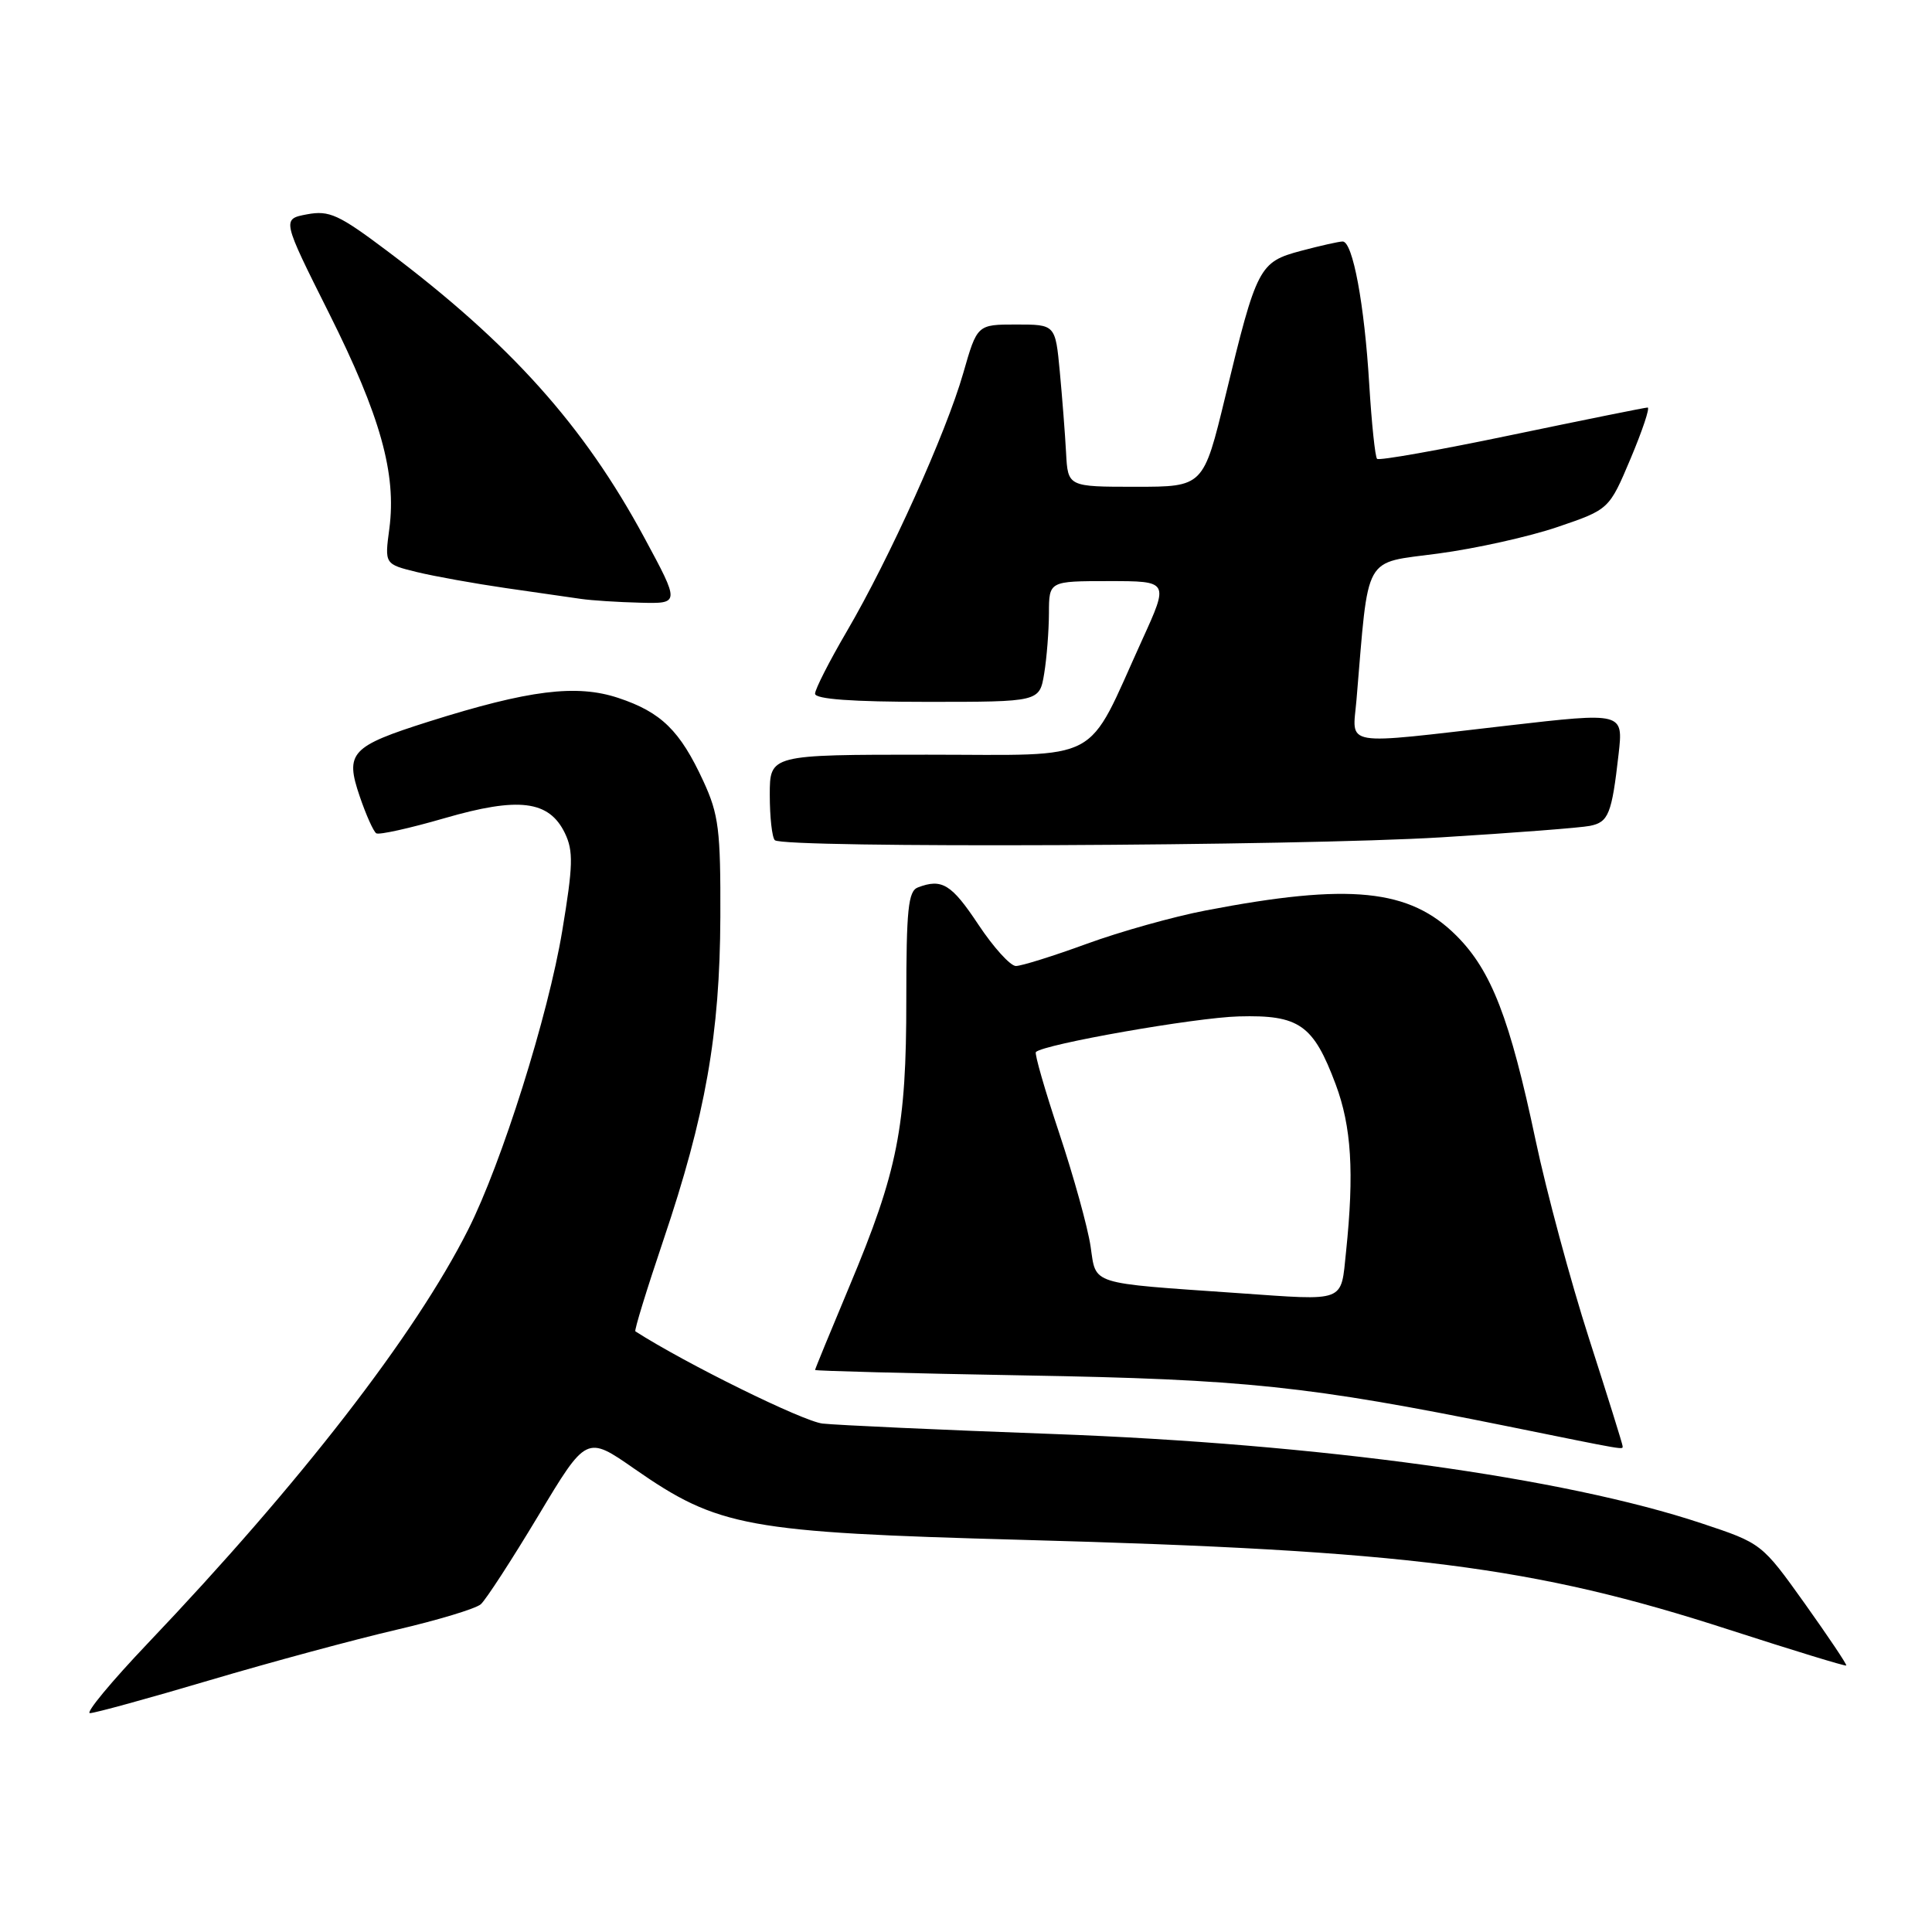 <?xml version="1.0" encoding="UTF-8" standalone="no"?>
<!DOCTYPE svg PUBLIC "-//W3C//DTD SVG 1.1//EN" "http://www.w3.org/Graphics/SVG/1.1/DTD/svg11.dtd" >
<svg xmlns="http://www.w3.org/2000/svg" xmlns:xlink="http://www.w3.org/1999/xlink" version="1.1" viewBox="0 0 256 256">
 <g >
 <path fill="currentColor"
d=" M 27.78 222.64 C 35.88 220.24 47.00 217.24 52.50 215.96 C 58.00 214.68 63.04 213.16 63.71 212.57 C 64.38 211.98 67.80 206.71 71.32 200.85 C 77.71 190.20 77.71 190.20 84.07 194.63 C 95.19 202.36 98.88 203.04 135.50 204.04 C 186.54 205.43 203.23 207.55 229.13 215.95 C 237.55 218.67 244.52 220.81 244.64 220.69 C 244.76 220.58 242.28 216.89 239.15 212.49 C 233.44 204.50 233.44 204.50 225.47 201.85 C 207.21 195.77 174.83 191.31 139.50 190.01 C 124.65 189.47 110.92 188.84 109.00 188.63 C 106.42 188.35 90.88 180.70 84.19 176.41 C 84.02 176.31 85.69 170.88 87.89 164.36 C 93.49 147.79 95.39 137.01 95.45 121.50 C 95.49 109.99 95.24 107.93 93.20 103.51 C 90.11 96.81 87.62 94.37 81.93 92.48 C 76.39 90.64 70.10 91.42 56.83 95.61 C 46.47 98.89 45.69 99.73 47.66 105.51 C 48.50 107.98 49.49 110.19 49.86 110.42 C 50.24 110.65 54.29 109.75 58.88 108.42 C 68.73 105.56 72.75 106.06 74.85 110.39 C 75.99 112.76 75.94 114.69 74.50 123.34 C 72.64 134.58 66.48 154.12 62.03 162.94 C 54.98 176.92 39.79 196.52 19.58 217.75 C 14.74 222.84 11.29 227.00 11.92 227.00 C 12.55 227.00 19.69 225.04 27.78 222.64 Z  M 215.00 191.60 C 215.00 191.37 213.00 184.96 210.55 177.35 C 208.10 169.73 204.92 157.92 203.48 151.11 C 200.07 134.96 197.62 128.62 192.99 123.99 C 186.77 117.77 178.85 116.97 159.77 120.64 C 155.53 121.45 148.43 123.44 144.00 125.06 C 139.57 126.68 135.34 128.00 134.61 128.00 C 133.88 128.00 131.64 125.53 129.63 122.50 C 126.08 117.15 124.81 116.37 121.62 117.59 C 120.34 118.08 120.09 120.52 120.09 132.46 C 120.10 149.35 118.95 155.19 112.57 170.40 C 110.06 176.39 108.00 181.40 108.00 181.53 C 108.00 181.65 120.49 181.98 135.75 182.25 C 164.97 182.76 173.35 183.65 199.66 188.97 C 215.92 192.27 215.00 192.11 215.00 191.60 Z  M 191.00 110.95 C 200.62 110.36 209.48 109.68 210.68 109.43 C 213.14 108.94 213.57 107.86 214.47 99.94 C 215.10 94.38 215.10 94.38 199.80 96.14 C 177.46 98.71 179.21 99.01 179.74 92.75 C 181.40 73.12 180.52 74.70 190.55 73.35 C 195.53 72.69 202.67 71.10 206.41 69.82 C 213.22 67.50 213.22 67.50 216.07 60.75 C 217.63 57.04 218.65 54.00 218.32 54.00 C 217.99 54.00 209.89 55.64 200.33 57.63 C 190.76 59.63 182.73 61.06 182.47 60.80 C 182.21 60.55 181.75 56.10 181.43 50.92 C 180.80 40.34 179.25 32.00 177.91 32.00 C 177.43 32.00 174.94 32.56 172.38 33.24 C 166.84 34.72 166.52 35.34 162.37 52.50 C 159.46 64.50 159.46 64.50 150.48 64.50 C 141.50 64.50 141.50 64.50 141.26 60.00 C 141.13 57.52 140.75 52.69 140.43 49.25 C 139.84 43.00 139.84 43.00 134.66 43.00 C 129.48 43.00 129.48 43.00 127.63 49.46 C 125.37 57.34 117.87 73.98 112.20 83.67 C 109.89 87.62 108.00 91.33 108.00 91.92 C 108.00 92.64 112.93 93.00 122.87 93.00 C 137.74 93.00 137.74 93.00 138.36 89.25 C 138.70 87.19 138.98 83.59 138.99 81.25 C 139.00 77.00 139.00 77.00 146.94 77.00 C 154.89 77.00 154.89 77.00 151.36 84.75 C 143.76 101.45 146.48 100.00 122.82 100.00 C 102.00 100.00 102.00 100.00 102.00 105.33 C 102.00 108.27 102.30 110.97 102.67 111.33 C 103.75 112.41 171.96 112.12 191.00 110.95 Z  M 85.38 71.25 C 77.35 56.37 67.67 45.57 51.34 33.28 C 44.88 28.42 43.63 27.85 40.68 28.40 C 37.35 29.03 37.35 29.03 43.60 41.51 C 50.41 55.11 52.55 62.76 51.59 70.05 C 50.96 74.75 50.96 74.75 55.23 75.80 C 57.58 76.37 62.88 77.32 67.00 77.92 C 71.12 78.51 75.62 79.16 77.00 79.36 C 78.38 79.56 81.89 79.79 84.80 79.86 C 90.10 80.00 90.10 80.00 85.38 71.25 Z  M 164.00 171.34 C 144.17 169.96 145.27 170.31 144.51 165.17 C 144.13 162.60 142.25 155.84 140.35 150.14 C 138.45 144.44 137.06 139.61 137.26 139.40 C 138.31 138.36 158.37 134.83 164.14 134.68 C 172.16 134.46 174.02 135.77 176.98 143.67 C 179.08 149.28 179.45 155.36 178.36 165.85 C 177.64 172.67 178.50 172.35 164.00 171.34 Z "/>
</g>
</svg>